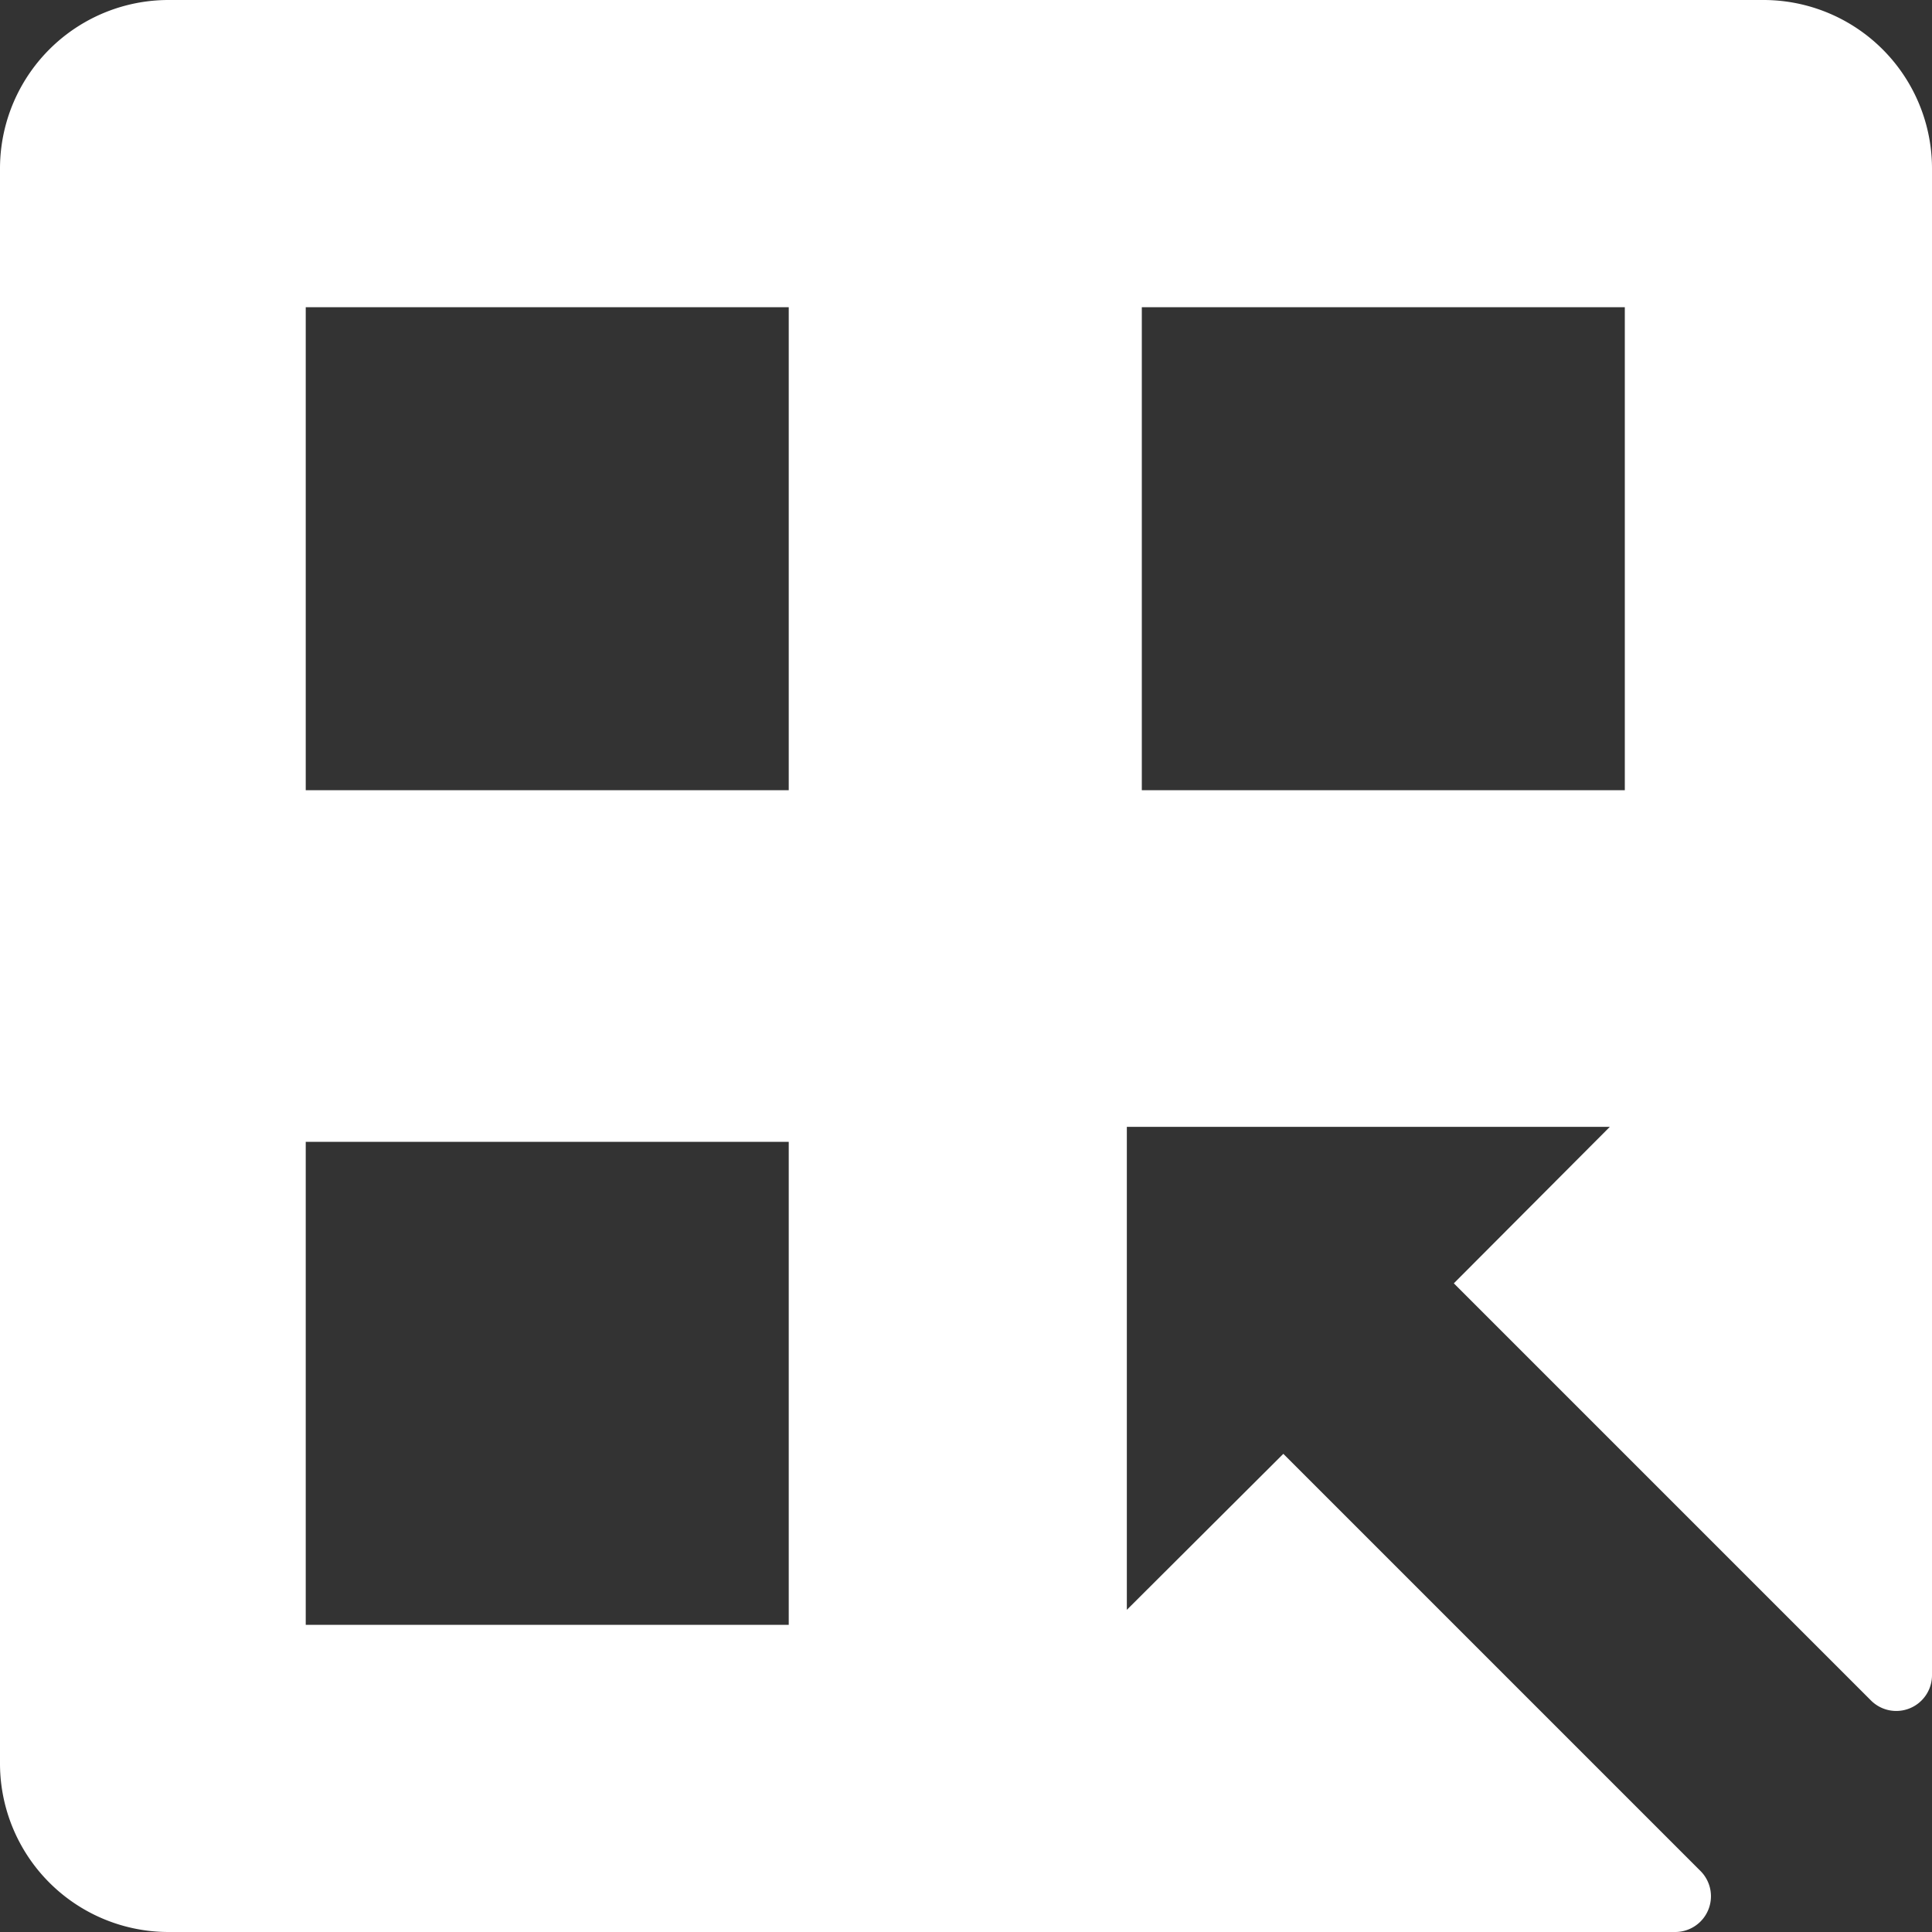 <svg id="Laag_1" data-name="Laag 1" xmlns="http://www.w3.org/2000/svg" viewBox="0 0 40 40"><rect x="0" y="0" width="40" height="40" fill="#333333" stroke="none"/><title>reselect</title><path d="M33.33,0H3.5A3.49,3.49,0,0,0,0,3.5v33A3.49,3.49,0,0,0,3.5,40H34.69a.74.74,0,0,0,.52-1.26L26.57,30.1l-3.24,3.23v-10h10L30.1,26.57l8.64,8.64A.74.74,0,0,0,40,34.69V3.5A3.49,3.49,0,0,0,36.5,0Zm-27,16.36h10v-10h-10Zm0,17.28h10v-10h-10ZM23.64,16.36h10v-10h-10Z" style="fill:#fff;fill-rule:evenodd"/></svg>